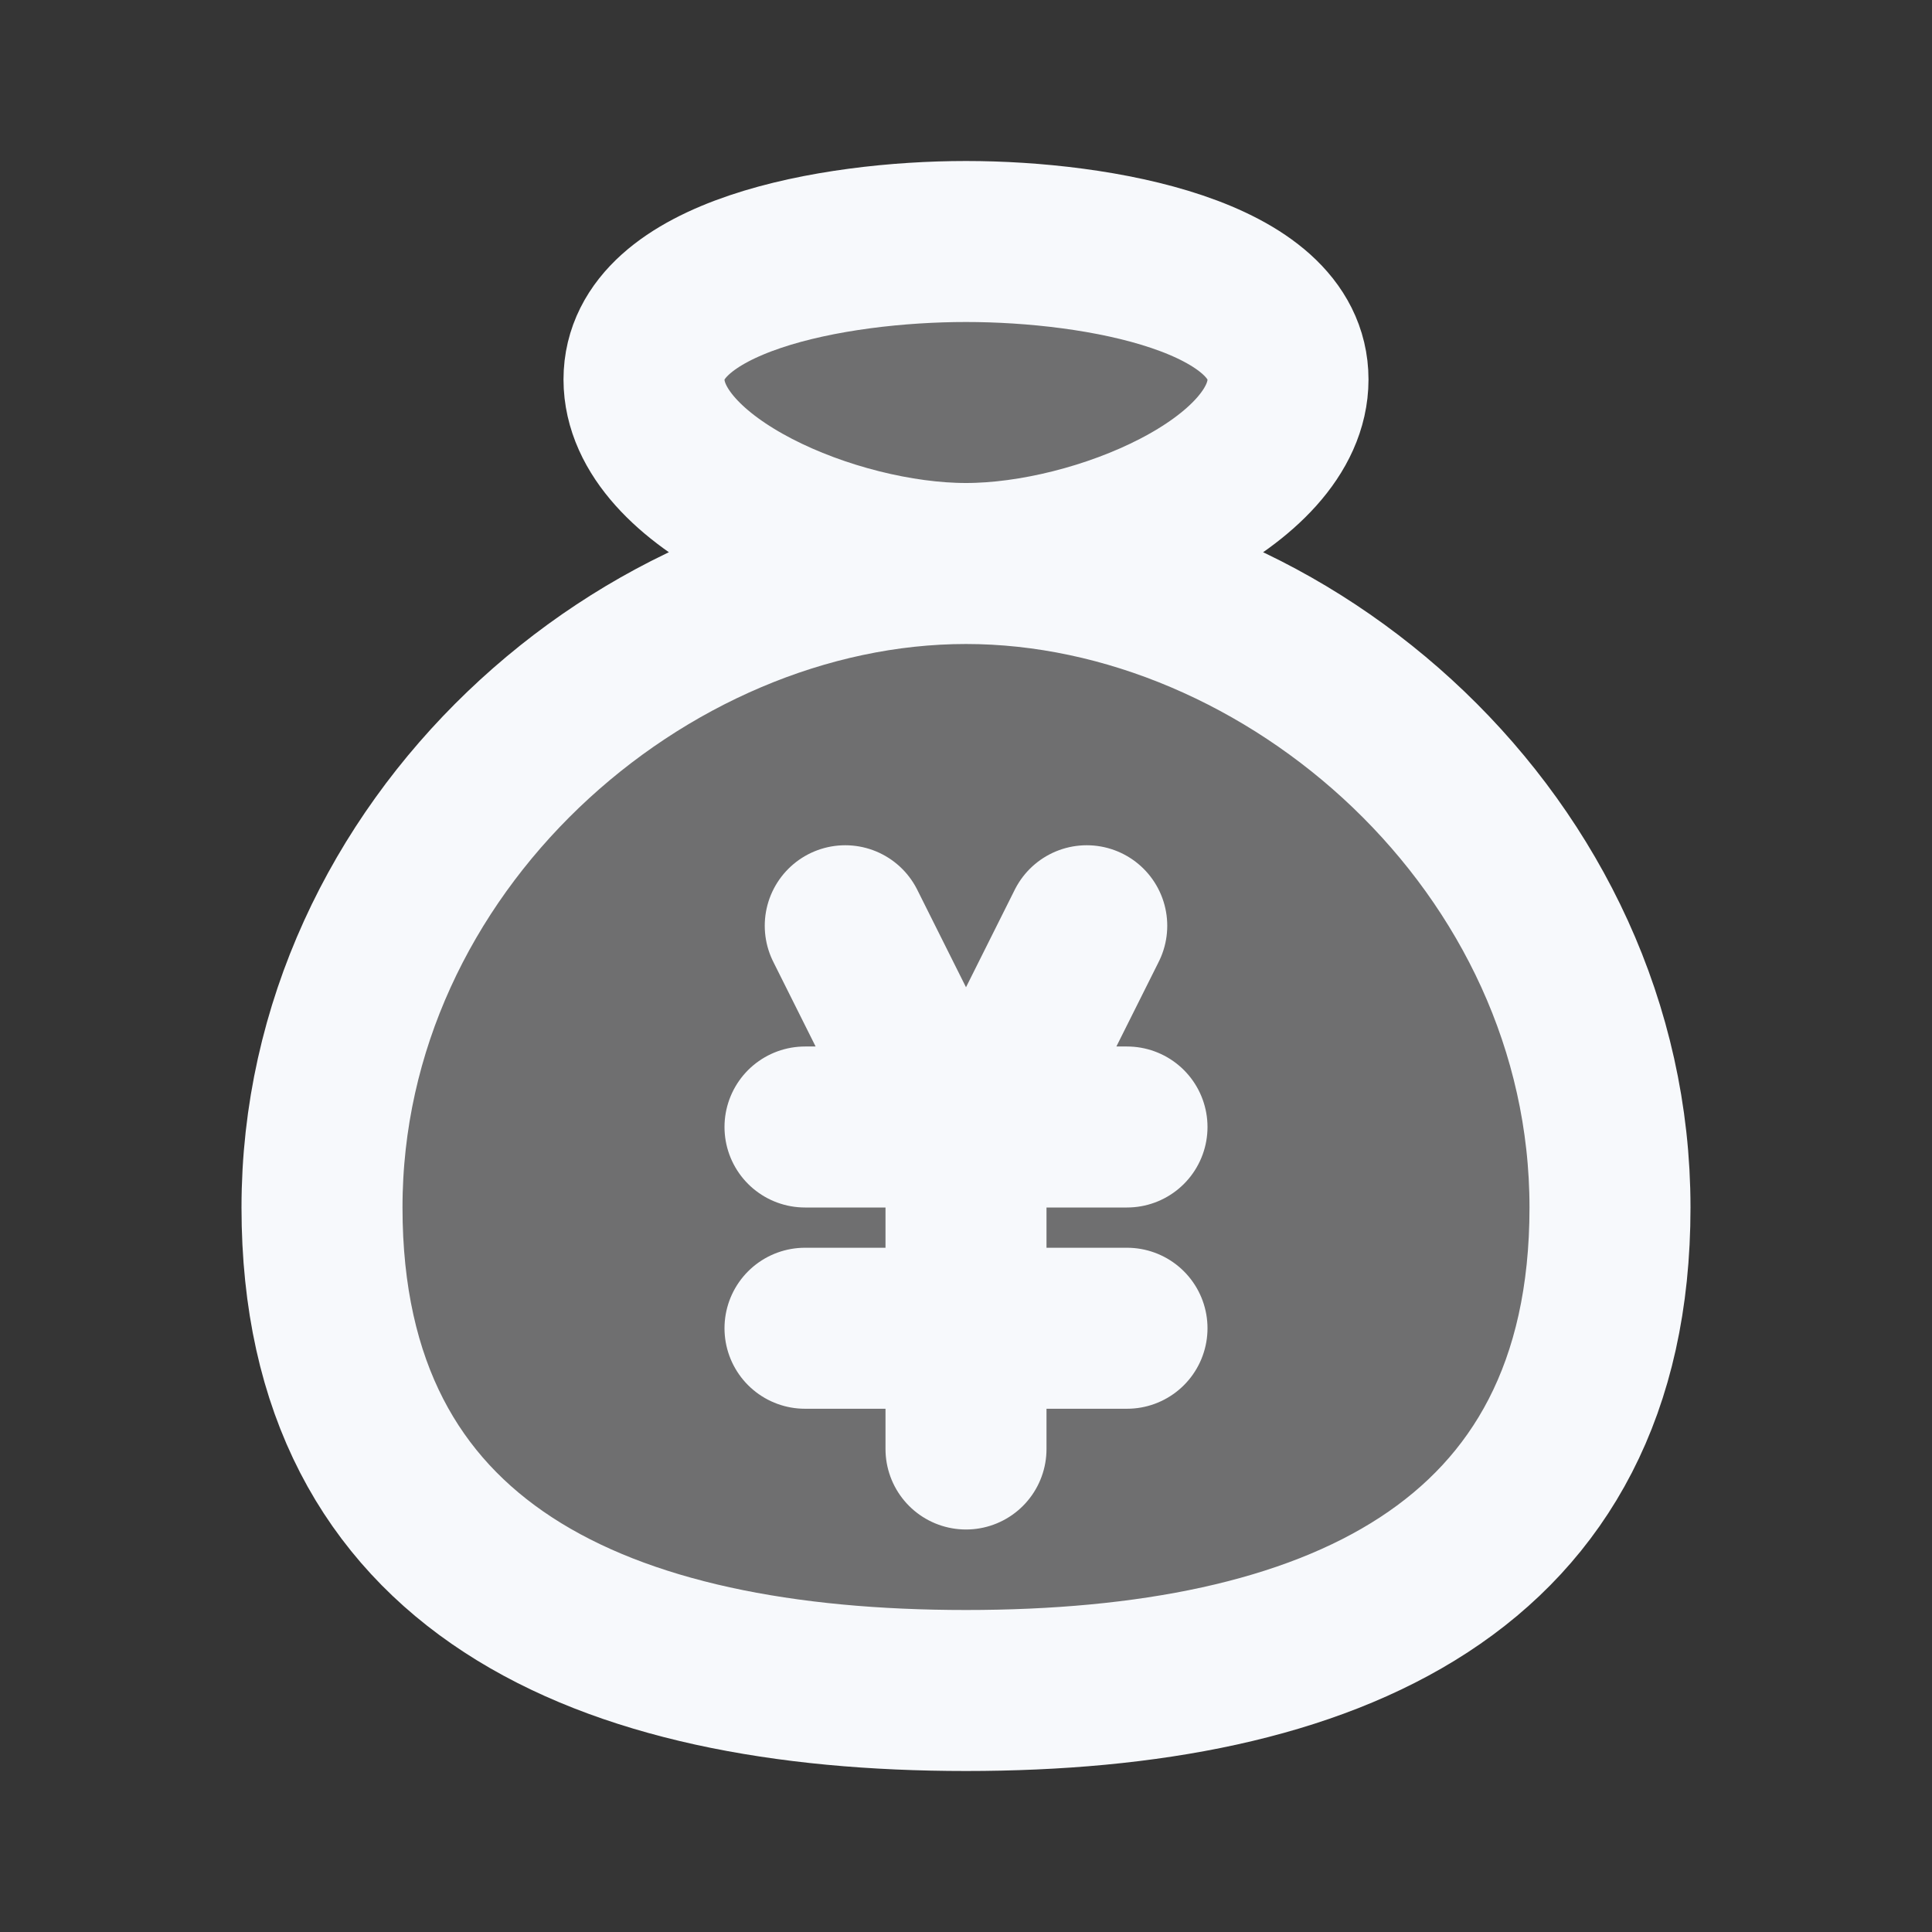 <svg xmlns="http://www.w3.org/2000/svg" width="24" height="24" fill="none"><rect width="100%" height="100%" fill="#333333" stroke="none"/><path fill="#fff" fill-opacity=".01" d="M24 0v24H0V0z"/><g fill="#F7F9FC" opacity=".3"><path d="M20 15c0 4.5-3.5 6-8 6s-8-1.5-8-6 4-8 8-8 8 3.5 8 8M16 4.714C16 3.43 13.657 3 12 3s-4 .429-4 1.714C8 6 10.343 7 12 7s4-1 4-2.286"/></g><path stroke="#F7F9FC" stroke-linecap="round" stroke-width="2" d="M12 7c-4 0-8 3.5-8 8s3.5 6 8 6 8-1.5 8-6-4-8-8-8Zm0 0c-1.657 0-4-1-4-2.286C8 3.43 10.343 3 12 3s4 .429 4 1.714C16 6 13.657 7 12 7Zm-1.5 4.5 1.5 3 1.5-3M10 14h4m-4 2.5h4M12 14v4"/></svg>